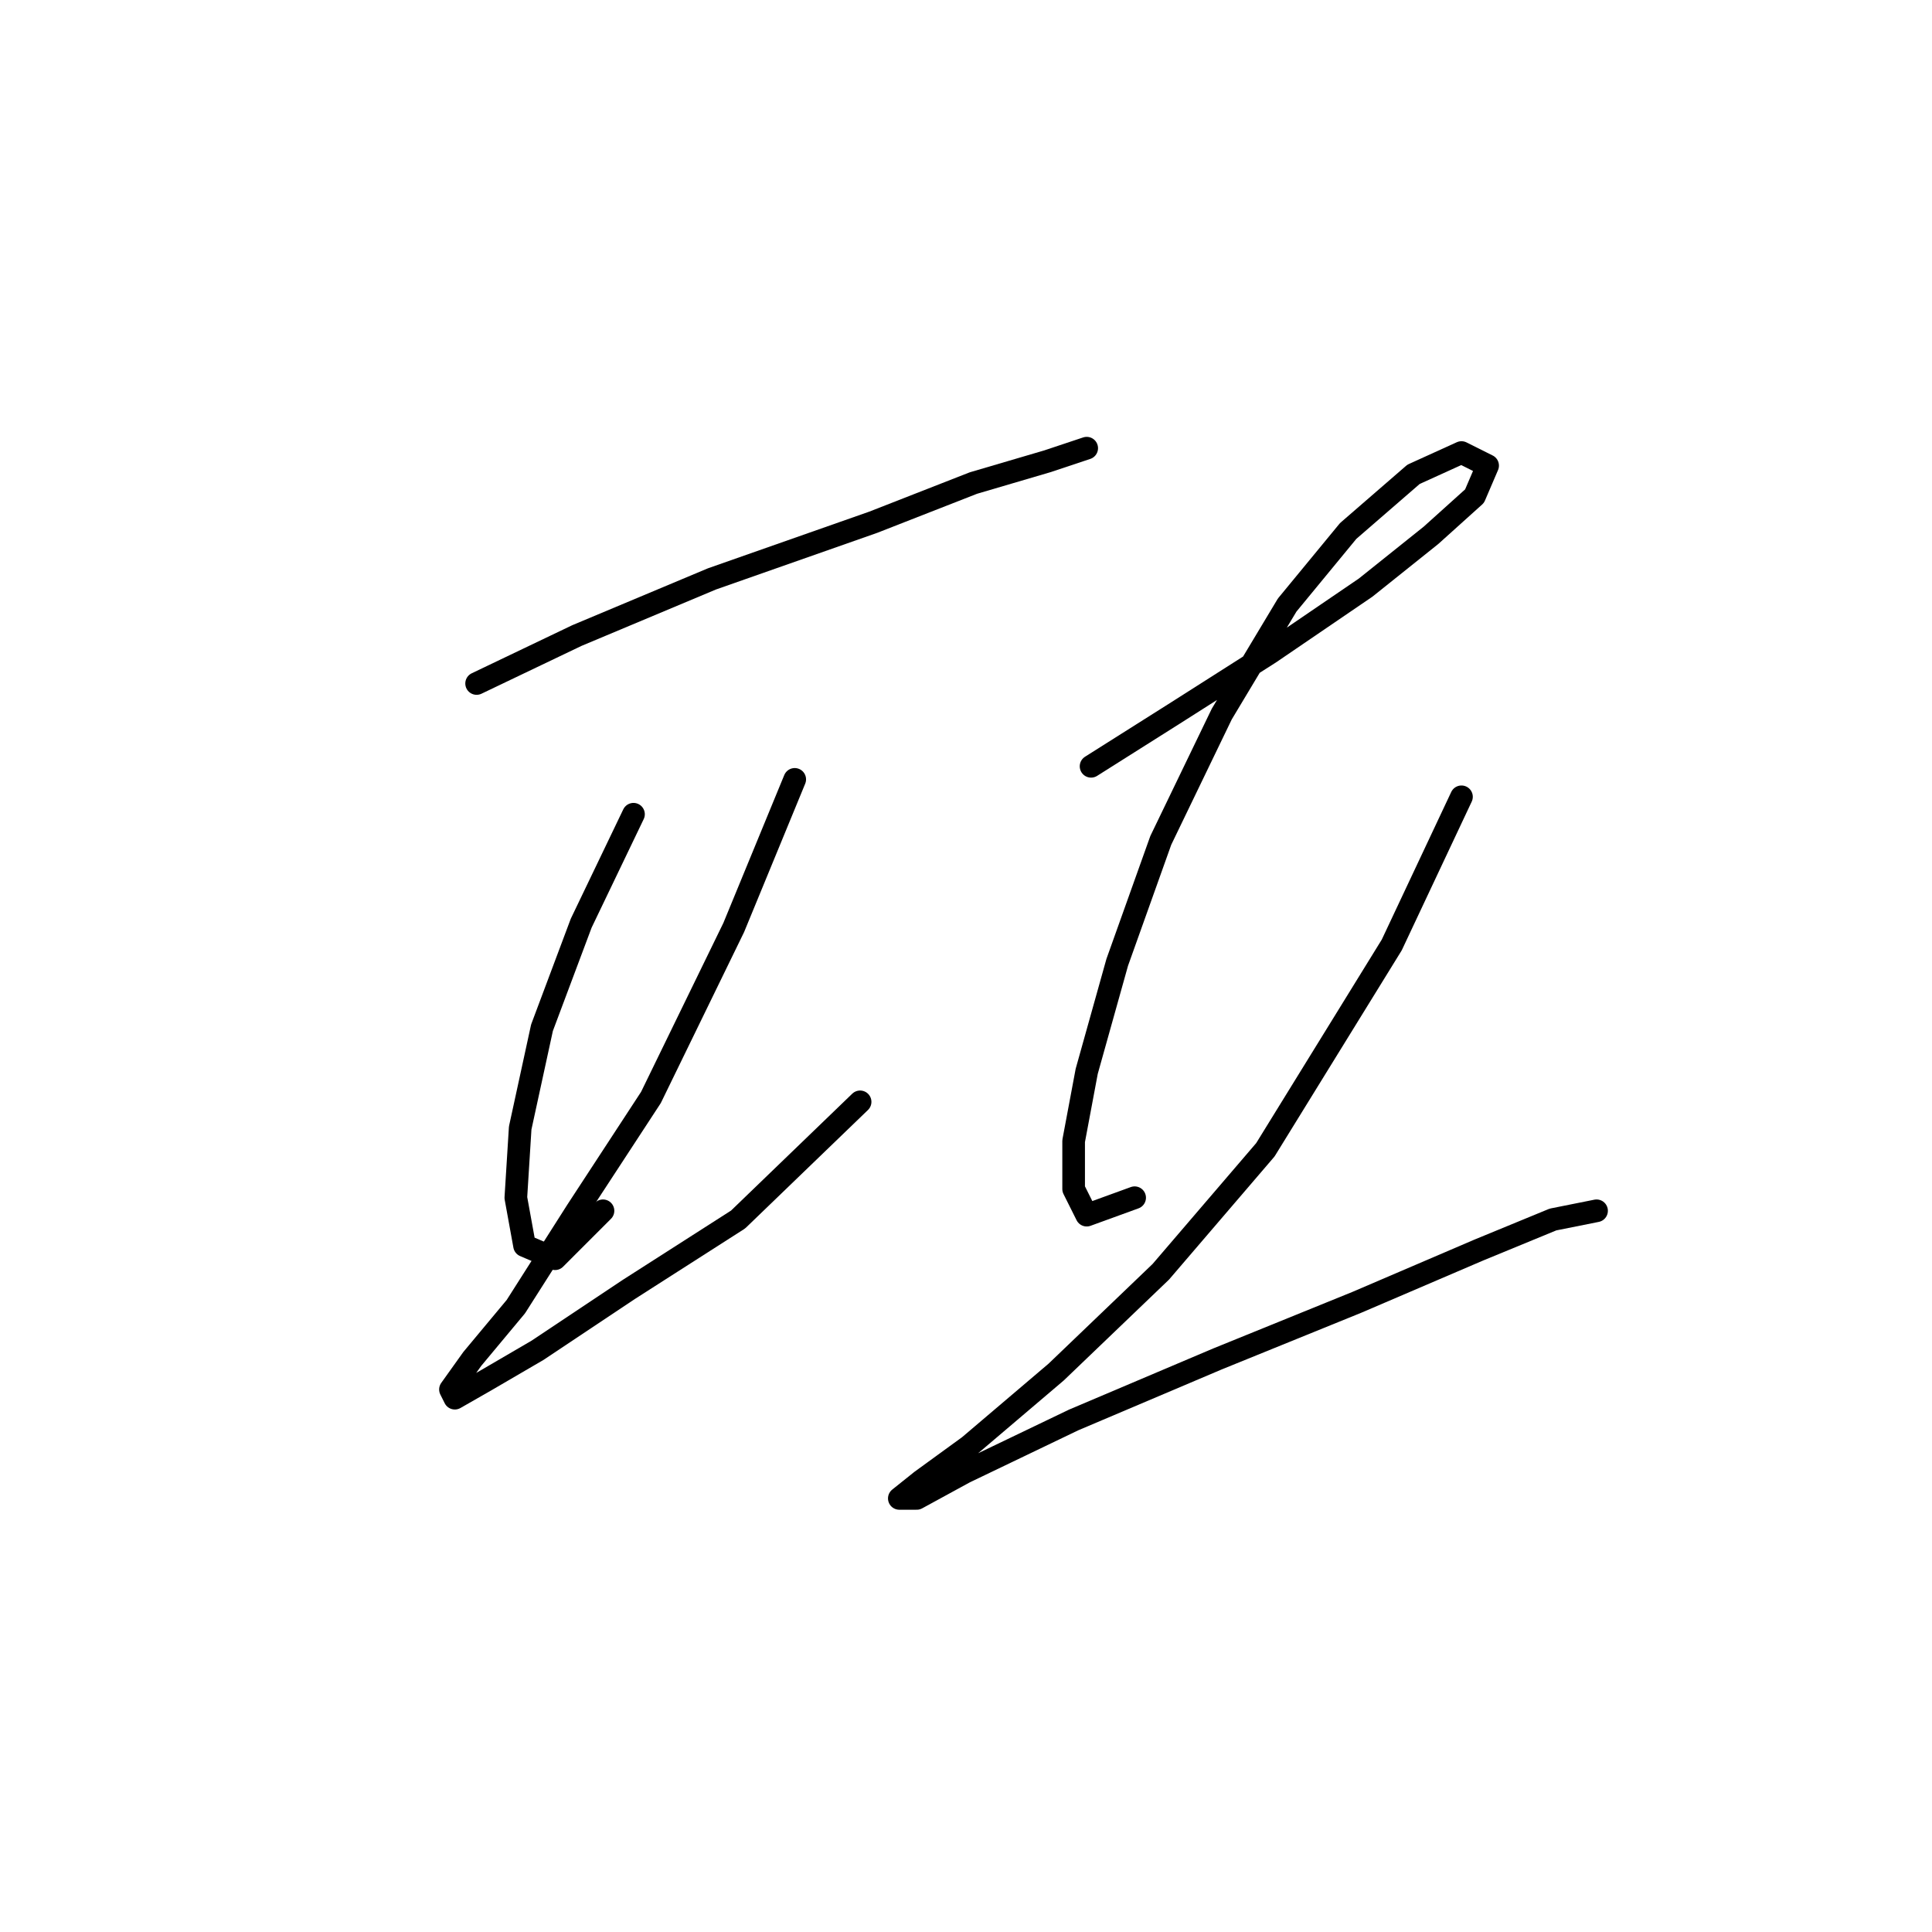 <?xml version="1.0" standalone="no"?>
    <svg width="256" height="256" xmlns="http://www.w3.org/2000/svg" version="1.1">
    <polyline stroke="black" stroke-width="3" stroke-linecap="round" fill="transparent" stroke-linejoin="round" points="63.154 90.567 76.435 84.216 94.335 76.709 115.7 69.203 128.981 64.006 138.797 61.119 143.994 59.386 143.994 59.386 " />
        <polyline stroke="black" stroke-width="3" stroke-linecap="round" fill="transparent" stroke-linejoin="round" points="83.941 107.89 77.012 122.326 71.815 136.184 68.928 149.465 68.351 158.704 69.506 165.056 73.548 166.788 79.899 160.436 79.899 160.436 " />
        <polyline stroke="black" stroke-width="3" stroke-linecap="round" fill="transparent" stroke-linejoin="round" points="105.306 103.271 97.222 122.904 86.251 145.423 76.435 160.436 68.351 173.14 62.577 180.069 59.689 184.111 60.267 185.266 64.309 182.956 71.238 178.914 83.364 170.83 97.8 161.591 113.968 146.001 113.968 146.001 " />
        <polyline stroke="black" stroke-width="3" stroke-linecap="round" fill="transparent" stroke-linejoin="round" points="144.572 101.539 155.543 94.609 168.246 86.525 180.95 77.864 189.611 70.935 195.385 65.738 197.118 61.696 193.653 59.964 187.301 62.851 178.64 70.357 170.556 80.174 161.894 94.609 153.81 111.355 148.036 127.523 143.994 141.959 142.262 151.198 142.262 157.549 143.994 161.014 150.346 158.704 150.346 158.704 " />
        <polyline stroke="black" stroke-width="3" stroke-linecap="round" fill="transparent" stroke-linejoin="round" points="193.653 105.581 184.414 125.213 167.669 152.352 153.81 168.521 139.952 181.801 128.404 191.618 122.052 196.237 119.165 198.547 121.474 198.547 127.826 195.082 142.262 188.153 161.317 180.069 179.795 172.563 195.963 165.633 205.779 161.591 211.553 160.436 211.553 160.436 " />
        </svg>